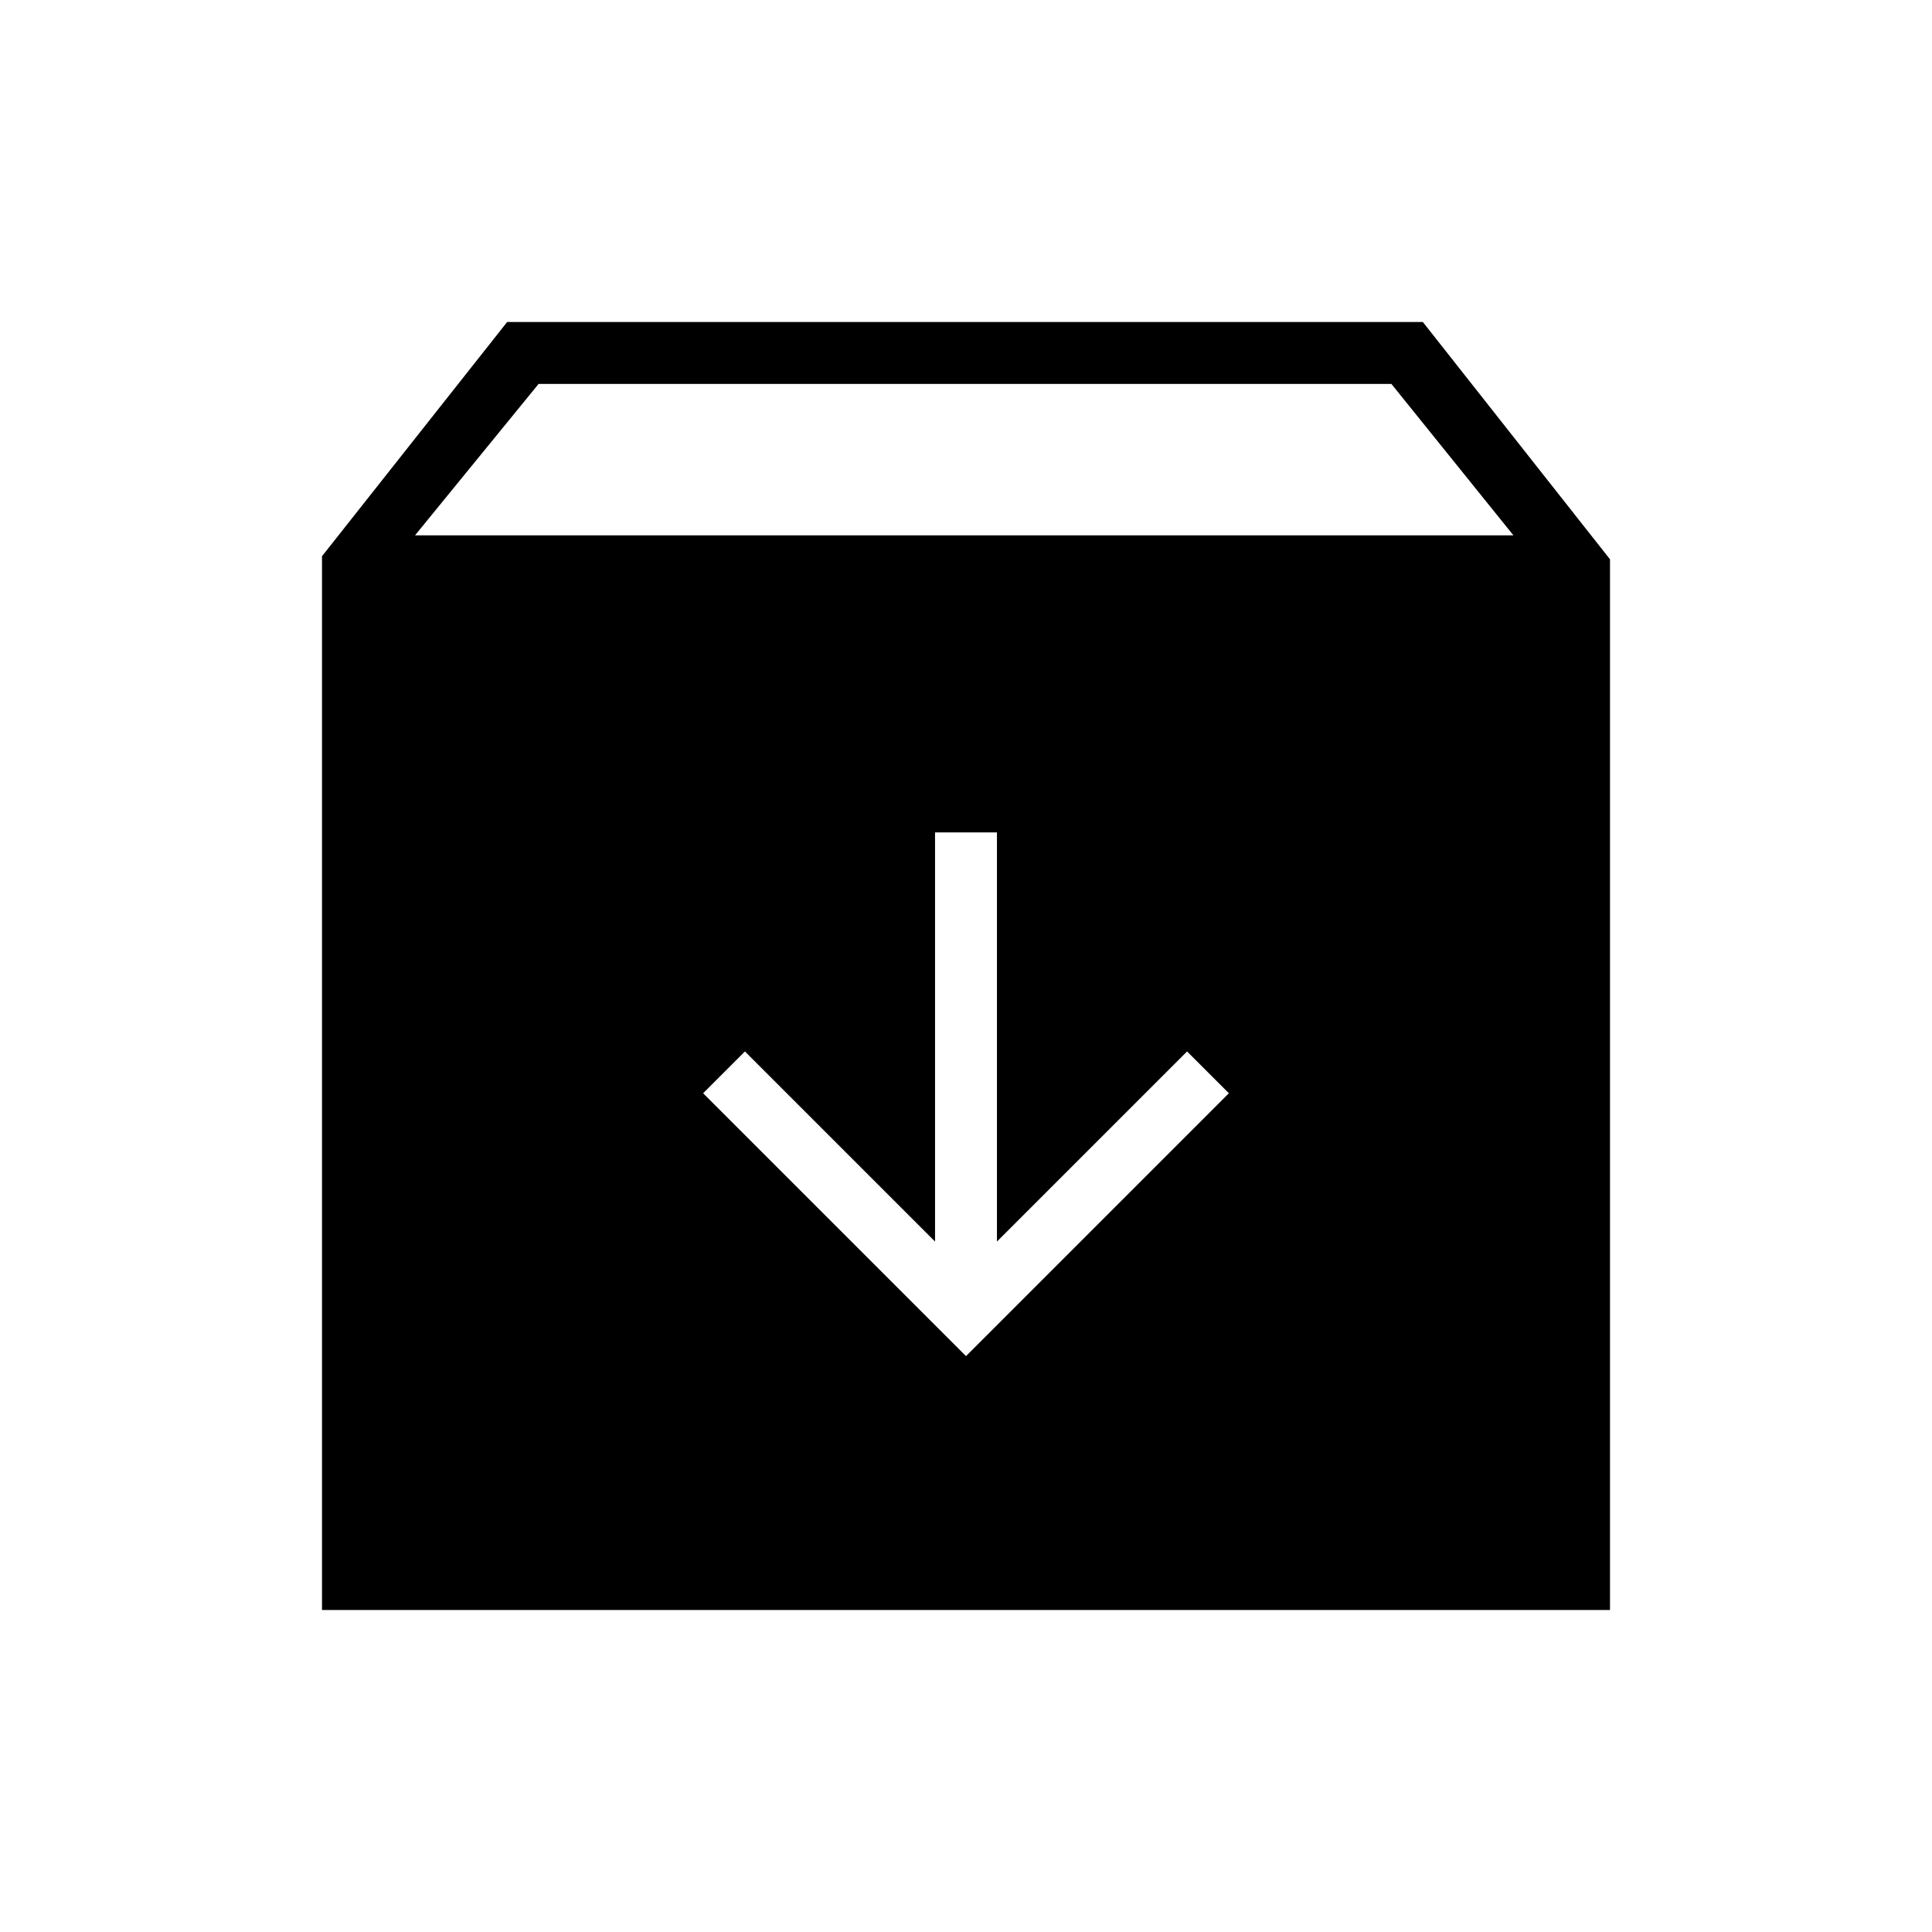 <svg xmlns="http://www.w3.org/2000/svg" width="48" height="48" viewBox="0 -960 960 960"><path d="m480-286.15 130.62-130.62-20.77-20.77-94.47 94.46v-203.3h-30.76v203.3l-94.47-94.46-20.77 20.77L480-286.15ZM160-160v-523.62L252-800h455l93 117.92V-160H160Zm46.23-534H752l-60.62-75.23H267.62L206.23-694Z"/></svg>